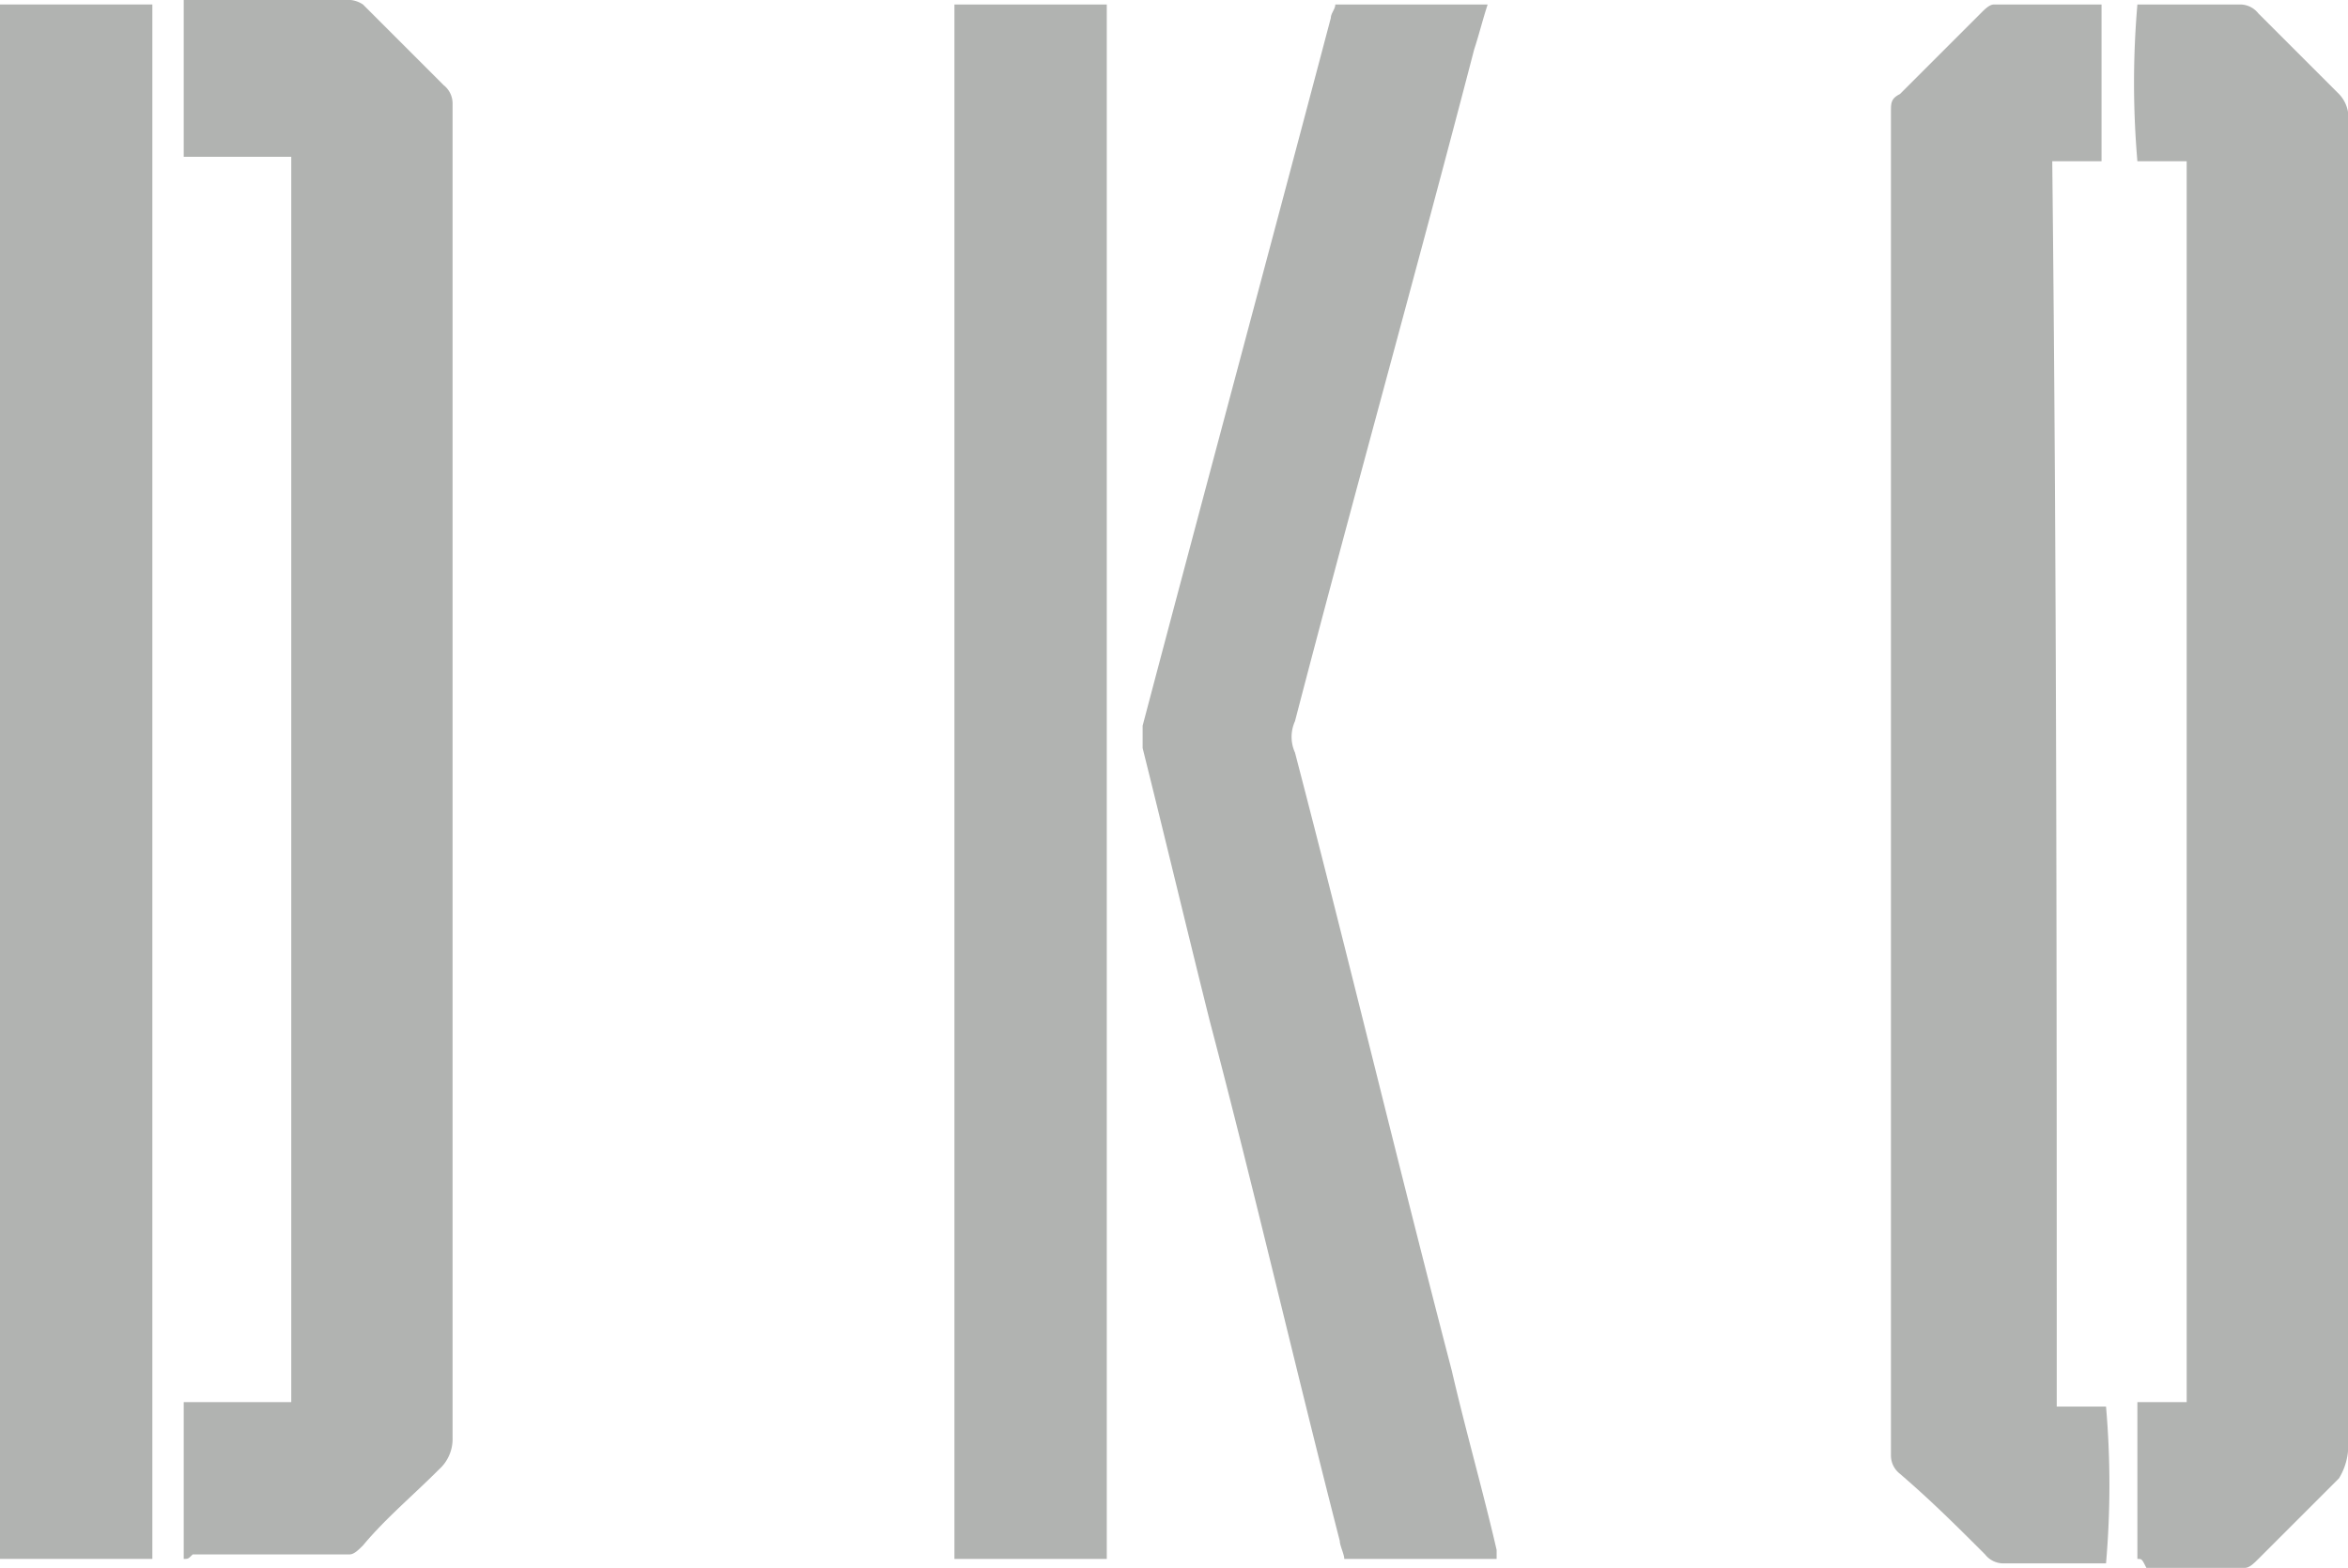 <svg id="Group_203" data-name="Group 203" xmlns="http://www.w3.org/2000/svg" width="52.4" height="35" viewBox="0 0 52.4 35">
  <path id="Path_227" data-name="Path 227" d="M170.5,102.2V98.7h2.4V70.9h-2.4V67.4h3.6a.6.6,0,0,1,.4.1l1.8,1.8a.52.52,0,0,1,.2.4V99.5a.908.908,0,0,1-.3.7c-.6.6-1.2,1.1-1.7,1.7-.1.1-.2.2-.3.2h-3.5C170.6,102.2,170.6,102.2,170.5,102.2Z" transform="translate(-166.4 -67.4)" fill="#b1b3b1"/>
  <path id="Path_228" data-name="Path 228" d="M212.3,98.8h1.1a20.3,20.3,0,0,1,0,3.5h-2.3a.52.52,0,0,1-.4-.2c-.6-.6-1.2-1.2-1.9-1.8a.52.52,0,0,1-.2-.4v-30c0-.2,0-.3.2-.4l1.8-1.8c.1-.1.2-.2.3-.2h2.4V71h-1.1C212.3,80.2,212.3,89.4,212.3,98.8Z" transform="translate(-166.4 -67.4)" fill="#b1b3b1"/>
  <path id="Path_229" data-name="Path 229" d="M214.1,102.2V98.7h1.1V71h-1.1a20.416,20.416,0,0,1,0-3.5h2.3a.52.52,0,0,1,.4.2l1.8,1.8a.758.758,0,0,1,.2.4V99.8a1.421,1.421,0,0,1-.2.6l-1.8,1.8c-.1.1-.2.2-.3.2h-2.2C214.2,102.2,214.2,102.2,214.1,102.2Z" transform="translate(-166.4 -67.4)" fill="#b1b3b1"/>
  <path id="Path_230" data-name="Path 230" d="M169.8,102.2h-3.4V67.5h3.4Z" transform="translate(-166.4 -67.4)" fill="#b1b3b1"/>
  <path id="Path_231" data-name="Path 231" d="M191.1,102.2h-3.4V67.5h3.4Z" transform="translate(-166.4 -67.4)" fill="#b1b3b1"/>
  <path id="Path_232" data-name="Path 232" d="M199.8,102.2h-3.4c0-.1-.1-.3-.1-.4-1-3.9-1.9-7.8-2.9-11.6-.5-2-1-4.1-1.5-6.1v-.5c1.4-5.3,2.8-10.5,4.2-15.8,0-.1.1-.2.1-.3h3.4c-.1.3-.2.7-.3,1-1.3,5-2.7,10-4,15a.846.846,0,0,0,0,.7c1.2,4.6,2.3,9.2,3.5,13.8.3,1.3.7,2.7,1,4Z" transform="translate(-166.4 -67.4)" fill="#b1b3b1"/>
</svg>

